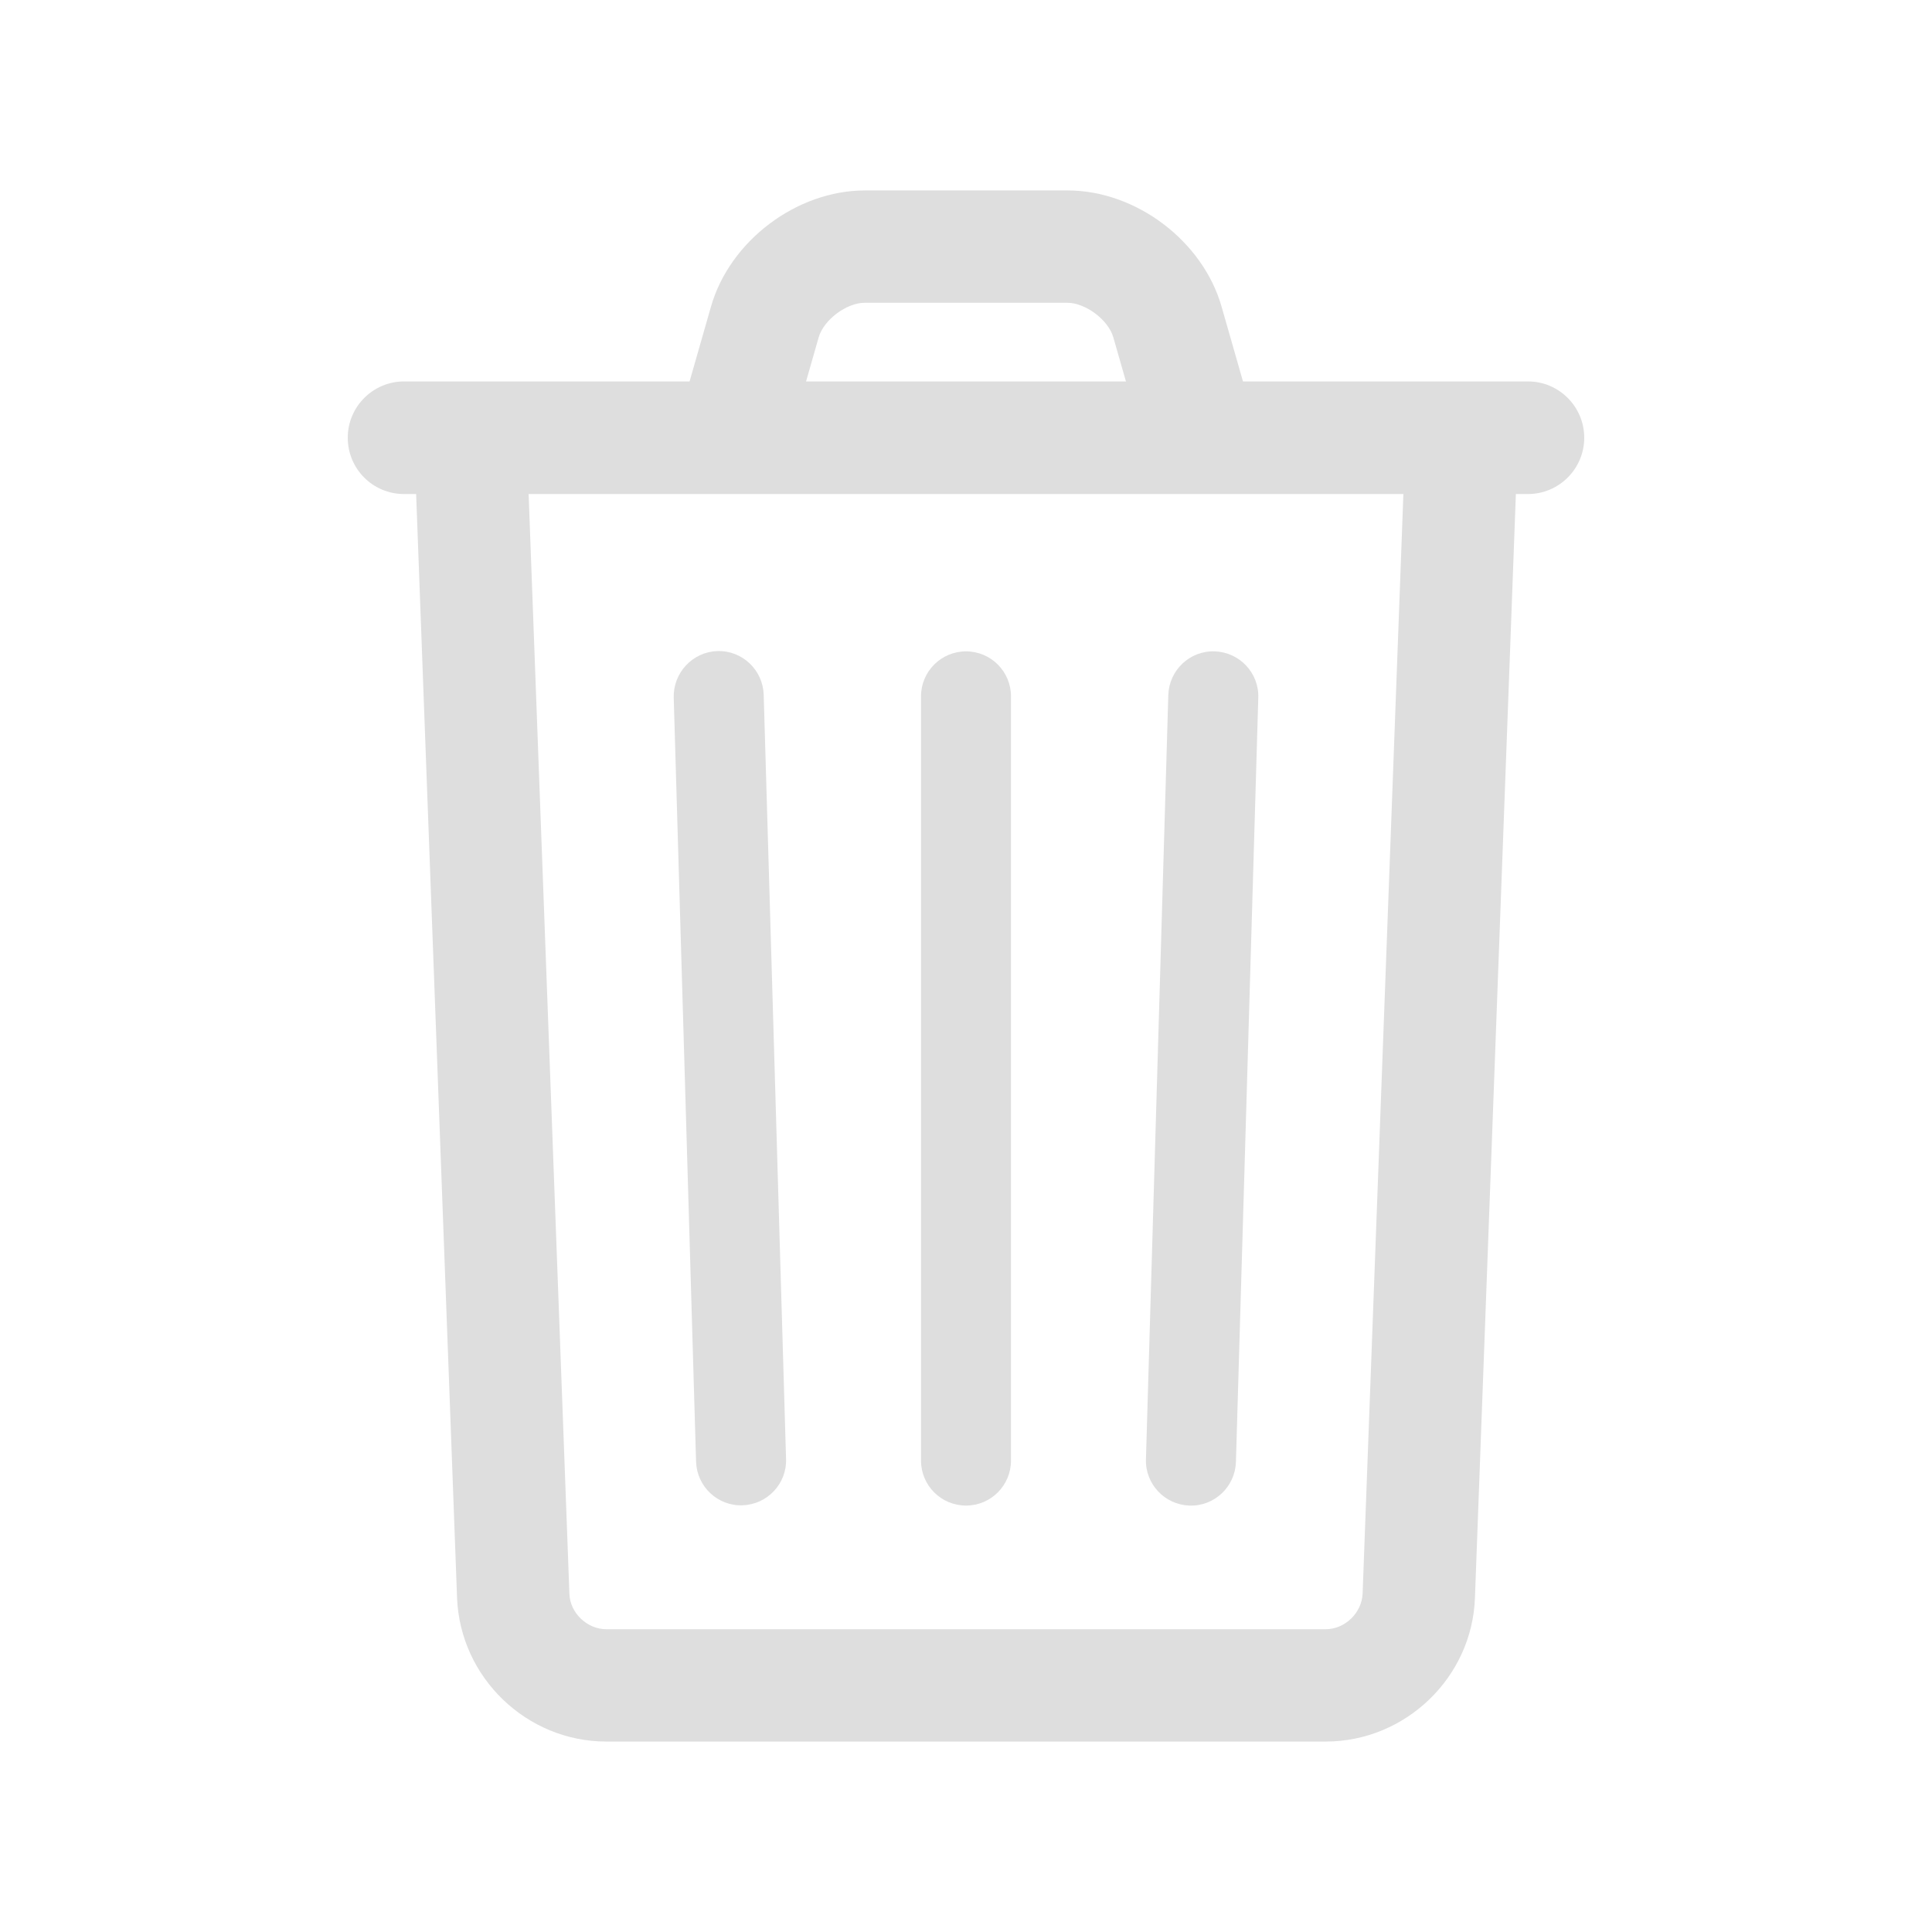 <?xml version="1.0" encoding="utf-8"?>
<!-- Generator: Adobe Illustrator 23.0.2, SVG Export Plug-In . SVG Version: 6.00 Build 0)  -->
<svg version="1.1" id="Layer_1" xmlns="http://www.w3.org/2000/svg" xmlns:xlink="http://www.w3.org/1999/xlink" x="0px" y="0px"
	 viewBox="0 0 700 700" style="enable-background:new 0 0 700 700;" xml:space="preserve">
<style type="text/css">
	.st0{fill:#DEDEDE;}
</style>
<g>
	<path class="st0" d="M508.8,170.1l-15.1,407.3c-0.3,7-6.4,12.9-13.4,12.9H219.7c-7,0-13.2-5.9-13.4-12.9l-15.1-407.3
		c-0.4-11.2-9.9-20-21.1-19.6c-11.2,0.4-20,9.9-19.6,21.1l15.1,407.3c1.1,28.9,25.2,52.1,54.1,52.1h260.6
		c28.9,0,53.1-23.2,54.1-52.1l15.1-407.3c0.4-11.2-8.4-20.7-19.6-21.1C518.7,150.1,509.2,158.8,508.8,170.1L508.8,170.1z"/>
	<path class="st0" d="M333.7,252.3v276.9c0,9,7.3,16.3,16.3,16.3s16.3-7.3,16.3-16.3V252.3c0-9-7.3-16.3-16.3-16.3
		S333.7,243.3,333.7,252.3L333.7,252.3z"/>
	<path class="st0" d="M244.1,252.7l8.1,276.9c0.3,9,7.8,16.1,16.8,15.8c9-0.3,16.1-7.8,15.8-16.8l-8.1-276.9
		c-0.3-9-7.8-16.1-16.8-15.8C250.9,236.2,243.9,243.8,244.1,252.7L244.1,252.7z"/>
	<path class="st0" d="M423.3,251.8l-8.1,276.9c-0.3,9,6.8,16.5,15.8,16.8c9,0.3,16.5-6.8,16.8-15.8l8.1-276.9
		c0.3-9-6.8-16.5-15.8-16.8C431.1,235.7,423.6,242.8,423.3,251.8L423.3,251.8z"/>
	<path class="st0" d="M146.4,179h407.2c11.2,0,20.4-9.1,20.4-20.4c0-11.2-9.1-20.4-20.4-20.4H146.4c-11.2,0-20.4,9.1-20.4,20.4
		C126,169.9,135.1,179,146.4,179z"/>
	<path class="st0" d="M288.1,152l8.5-29.7c1.8-6.4,10.1-12.6,16.7-12.6h73.4c6.6,0,14.9,6.2,16.7,12.6l8.5,29.7l39.2-11.2l-8.5-29.7
		c-6.8-23.8-31-42.1-55.8-42.1h-73.4c-24.8,0-49,18.3-55.8,42.1l-8.5,29.7L288.1,152z"/>
</g>
</svg>
